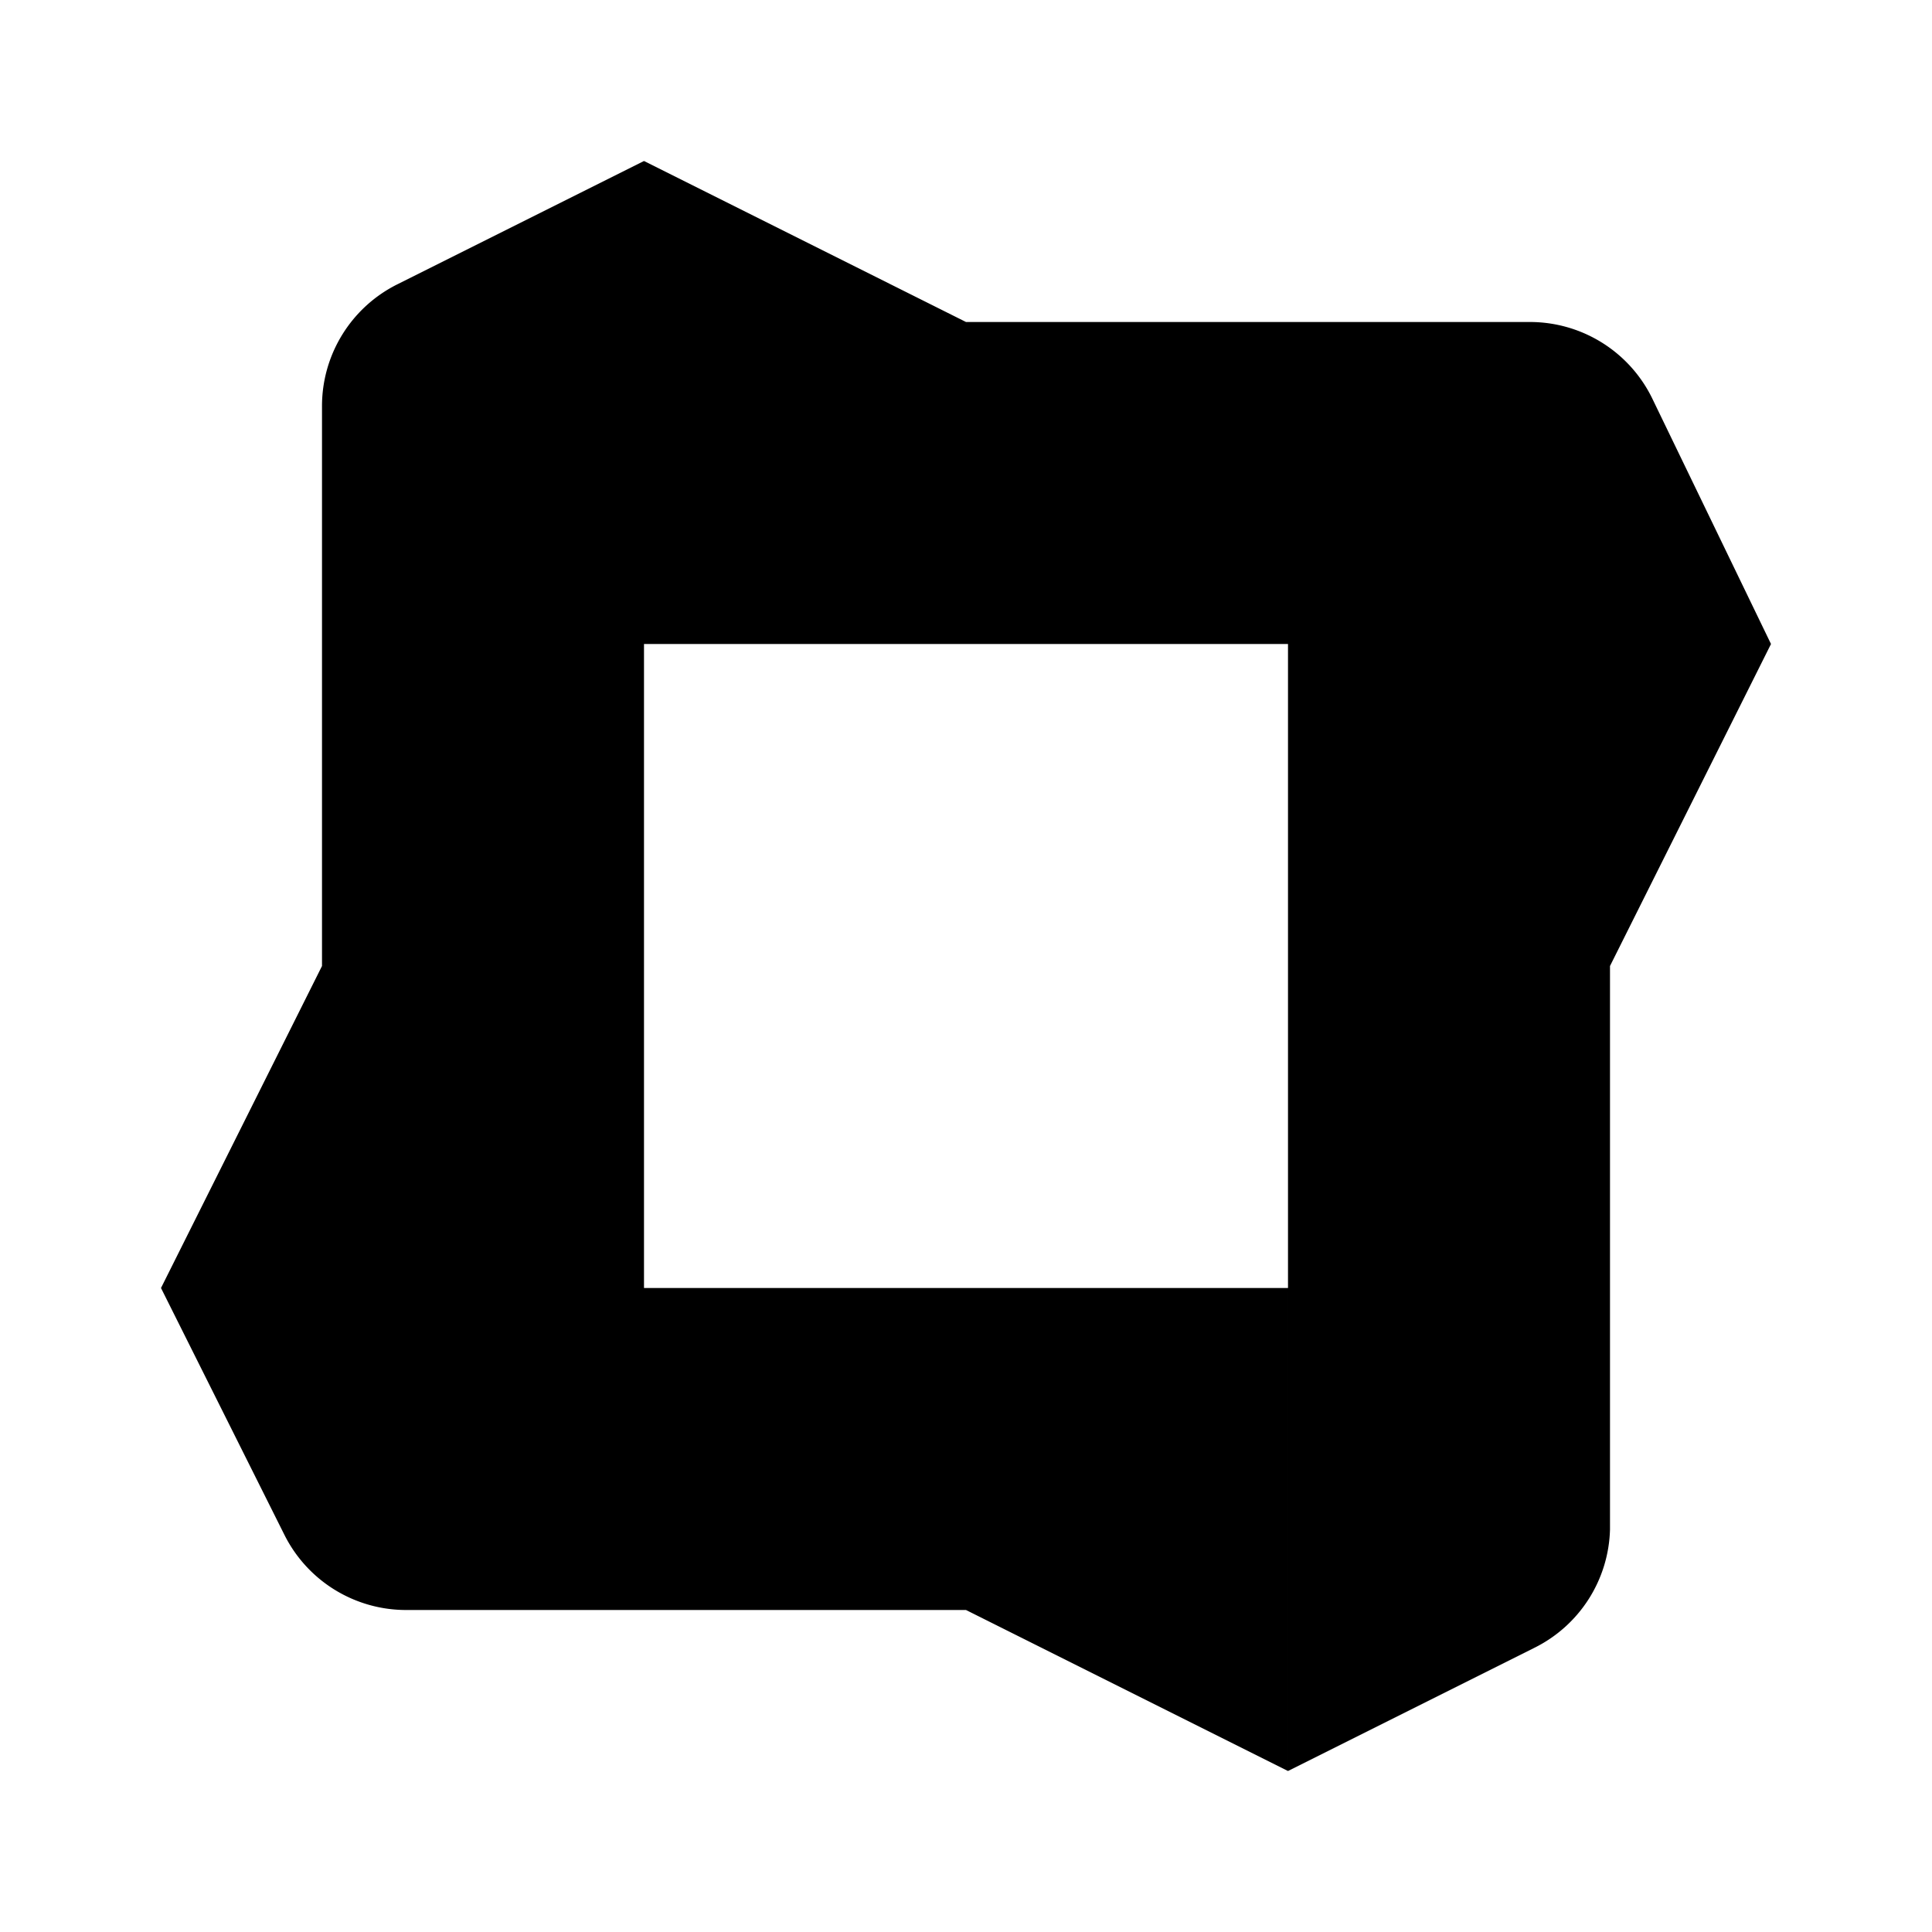 <svg xmlns="http://www.w3.org/2000/svg" viewBox="0 0 24 24"><g id="abstract"><path fill="currentColor" id="abstract-42" d="M22,8H8l4-4h7a1.69,1.69,0,0,1,1.52.94ZM3.53,19.06A1.69,1.69,0,0,0,5.05,20h7l4-4H2Zm15.53,1.41A1.69,1.69,0,0,0,20,19V12L16,8V22ZM4.94,3.53A1.69,1.69,0,0,0,4,5.05v7l4,4V2ZM22,8l-2,4L16,8ZM8,16,4,12,2,16Zm8,0-4,4,4,2ZM8,8l4-4L8,2Z"/></g></svg>